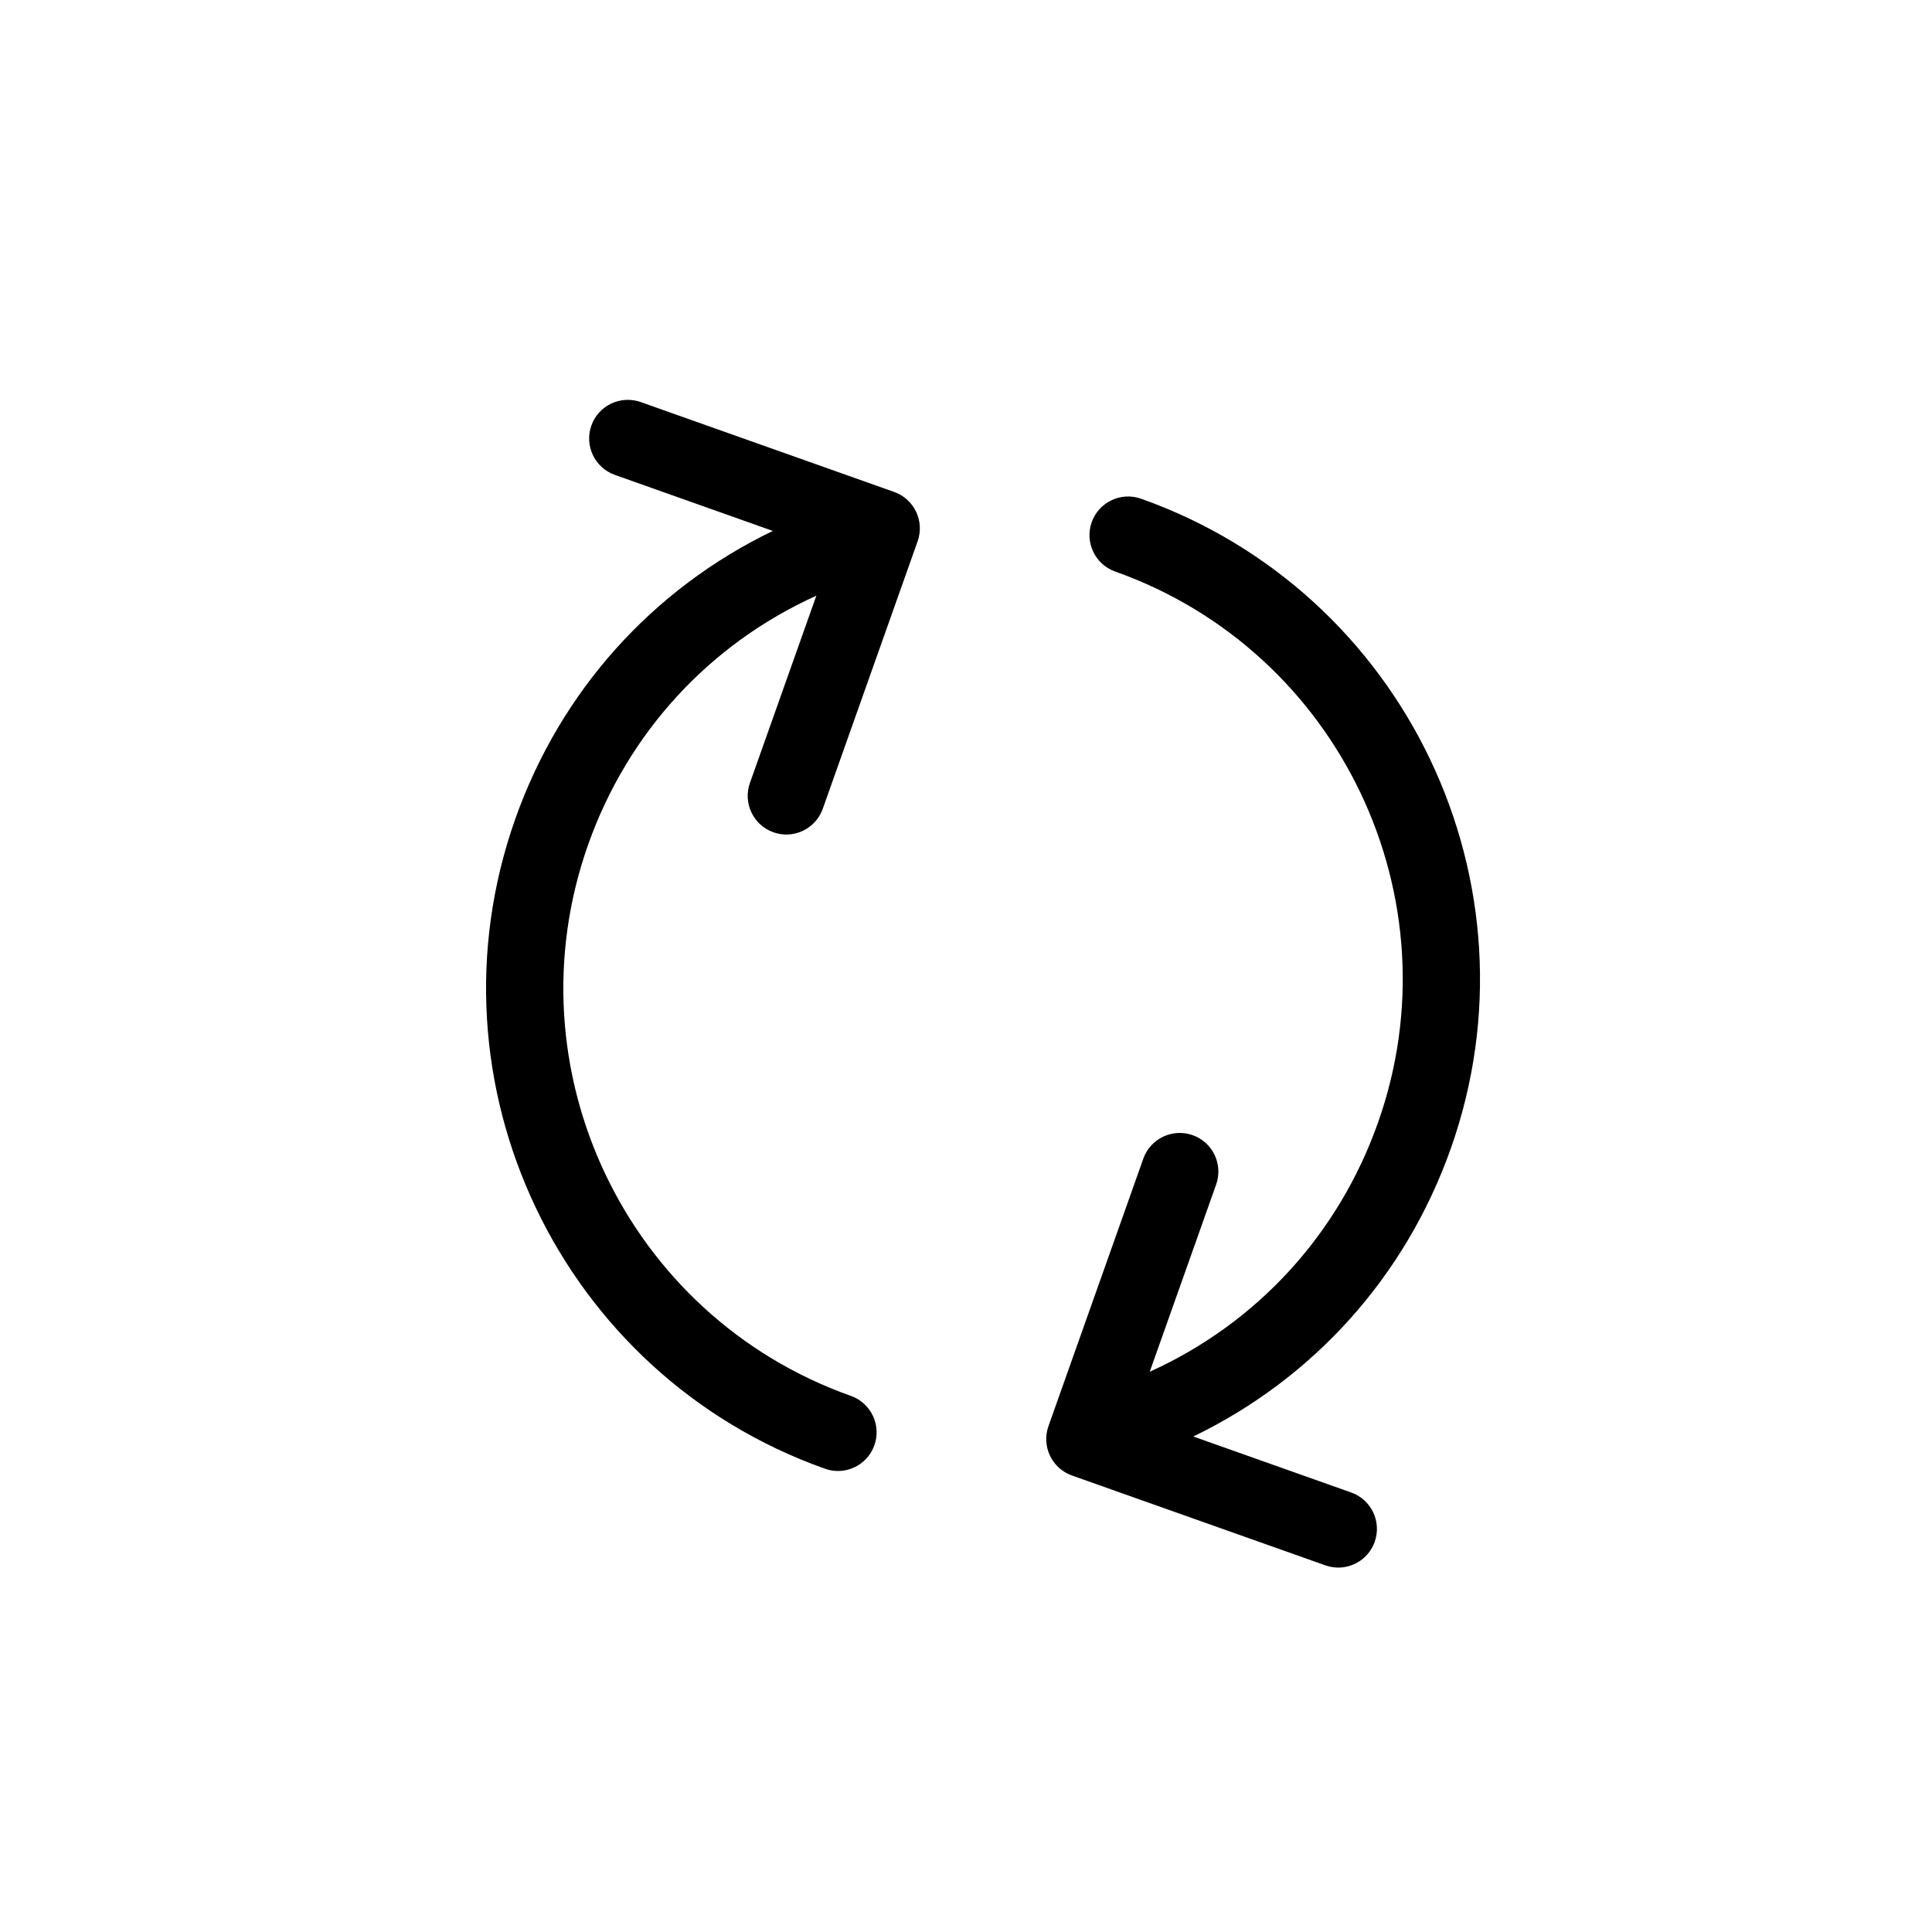 <?xml version="1.0" encoding="utf-8"?>
<!-- Generator: Adobe Illustrator 16.0.0, SVG Export Plug-In . SVG Version: 6.00 Build 0)  -->
<!DOCTYPE svg PUBLIC "-//W3C//DTD SVG 1.1//EN" "http://www.w3.org/Graphics/SVG/1.1/DTD/svg11.dtd">
<svg version="1.1" id="Layer_1" xmlns="http://www.w3.org/2000/svg" xmlns:xlink="http://www.w3.org/1999/xlink" x="0px" y="0px"
	 width="100px" height="100px" viewBox="0 0 100 100" enable-background="new 0 0 100 100" xml:space="preserve">
<g>
	<path d="M75.088,59.462c4.857-13.696-2.333-28.791-16.028-33.649c-1.044-0.368-2.185,0.176-2.554,1.216
		c-0.369,1.041,0.175,2.185,1.216,2.554c11.617,4.121,17.717,16.926,13.597,28.542c-2.059,5.804-6.291,10.38-11.809,12.877
		l3.438-9.692c0.369-1.042-0.175-2.185-1.216-2.554c-1.044-0.367-2.185,0.176-2.554,1.216l-4.91,13.846
		c-0.369,1.041,0.175,2.185,1.216,2.554L68.6,81.022c0.222,0.078,0.447,0.116,0.669,0.116c0.823,0,1.594-0.513,1.885-1.332
		c0.369-1.041-0.175-2.185-1.216-2.554l-8.174-2.899C67.974,71.355,72.736,66.091,75.088,59.462z"/>
	<path d="M26.676,42.373c-4.857,13.696,2.333,28.791,16.028,33.649c0.222,0.078,0.447,0.116,0.669,0.116
		c0.823,0,1.594-0.513,1.885-1.332c0.369-1.041-0.175-2.185-1.216-2.554c-11.617-4.121-17.717-16.925-13.597-28.542
		c2.059-5.804,6.291-10.381,11.809-12.877l-3.438,9.692c-0.369,1.042,0.175,2.185,1.216,2.554c0.222,0.078,0.447,0.116,0.669,0.116
		c0.823,0,1.594-0.513,1.885-1.332l4.91-13.846c0.369-1.041-0.175-2.185-1.216-2.554l-13.117-4.652
		c-1.045-0.367-2.185,0.176-2.554,1.216c-0.369,1.041,0.175,2.185,1.216,2.554L40,27.481C33.79,30.479,29.027,35.744,26.676,42.373z
		"/>
</g>
</svg>
